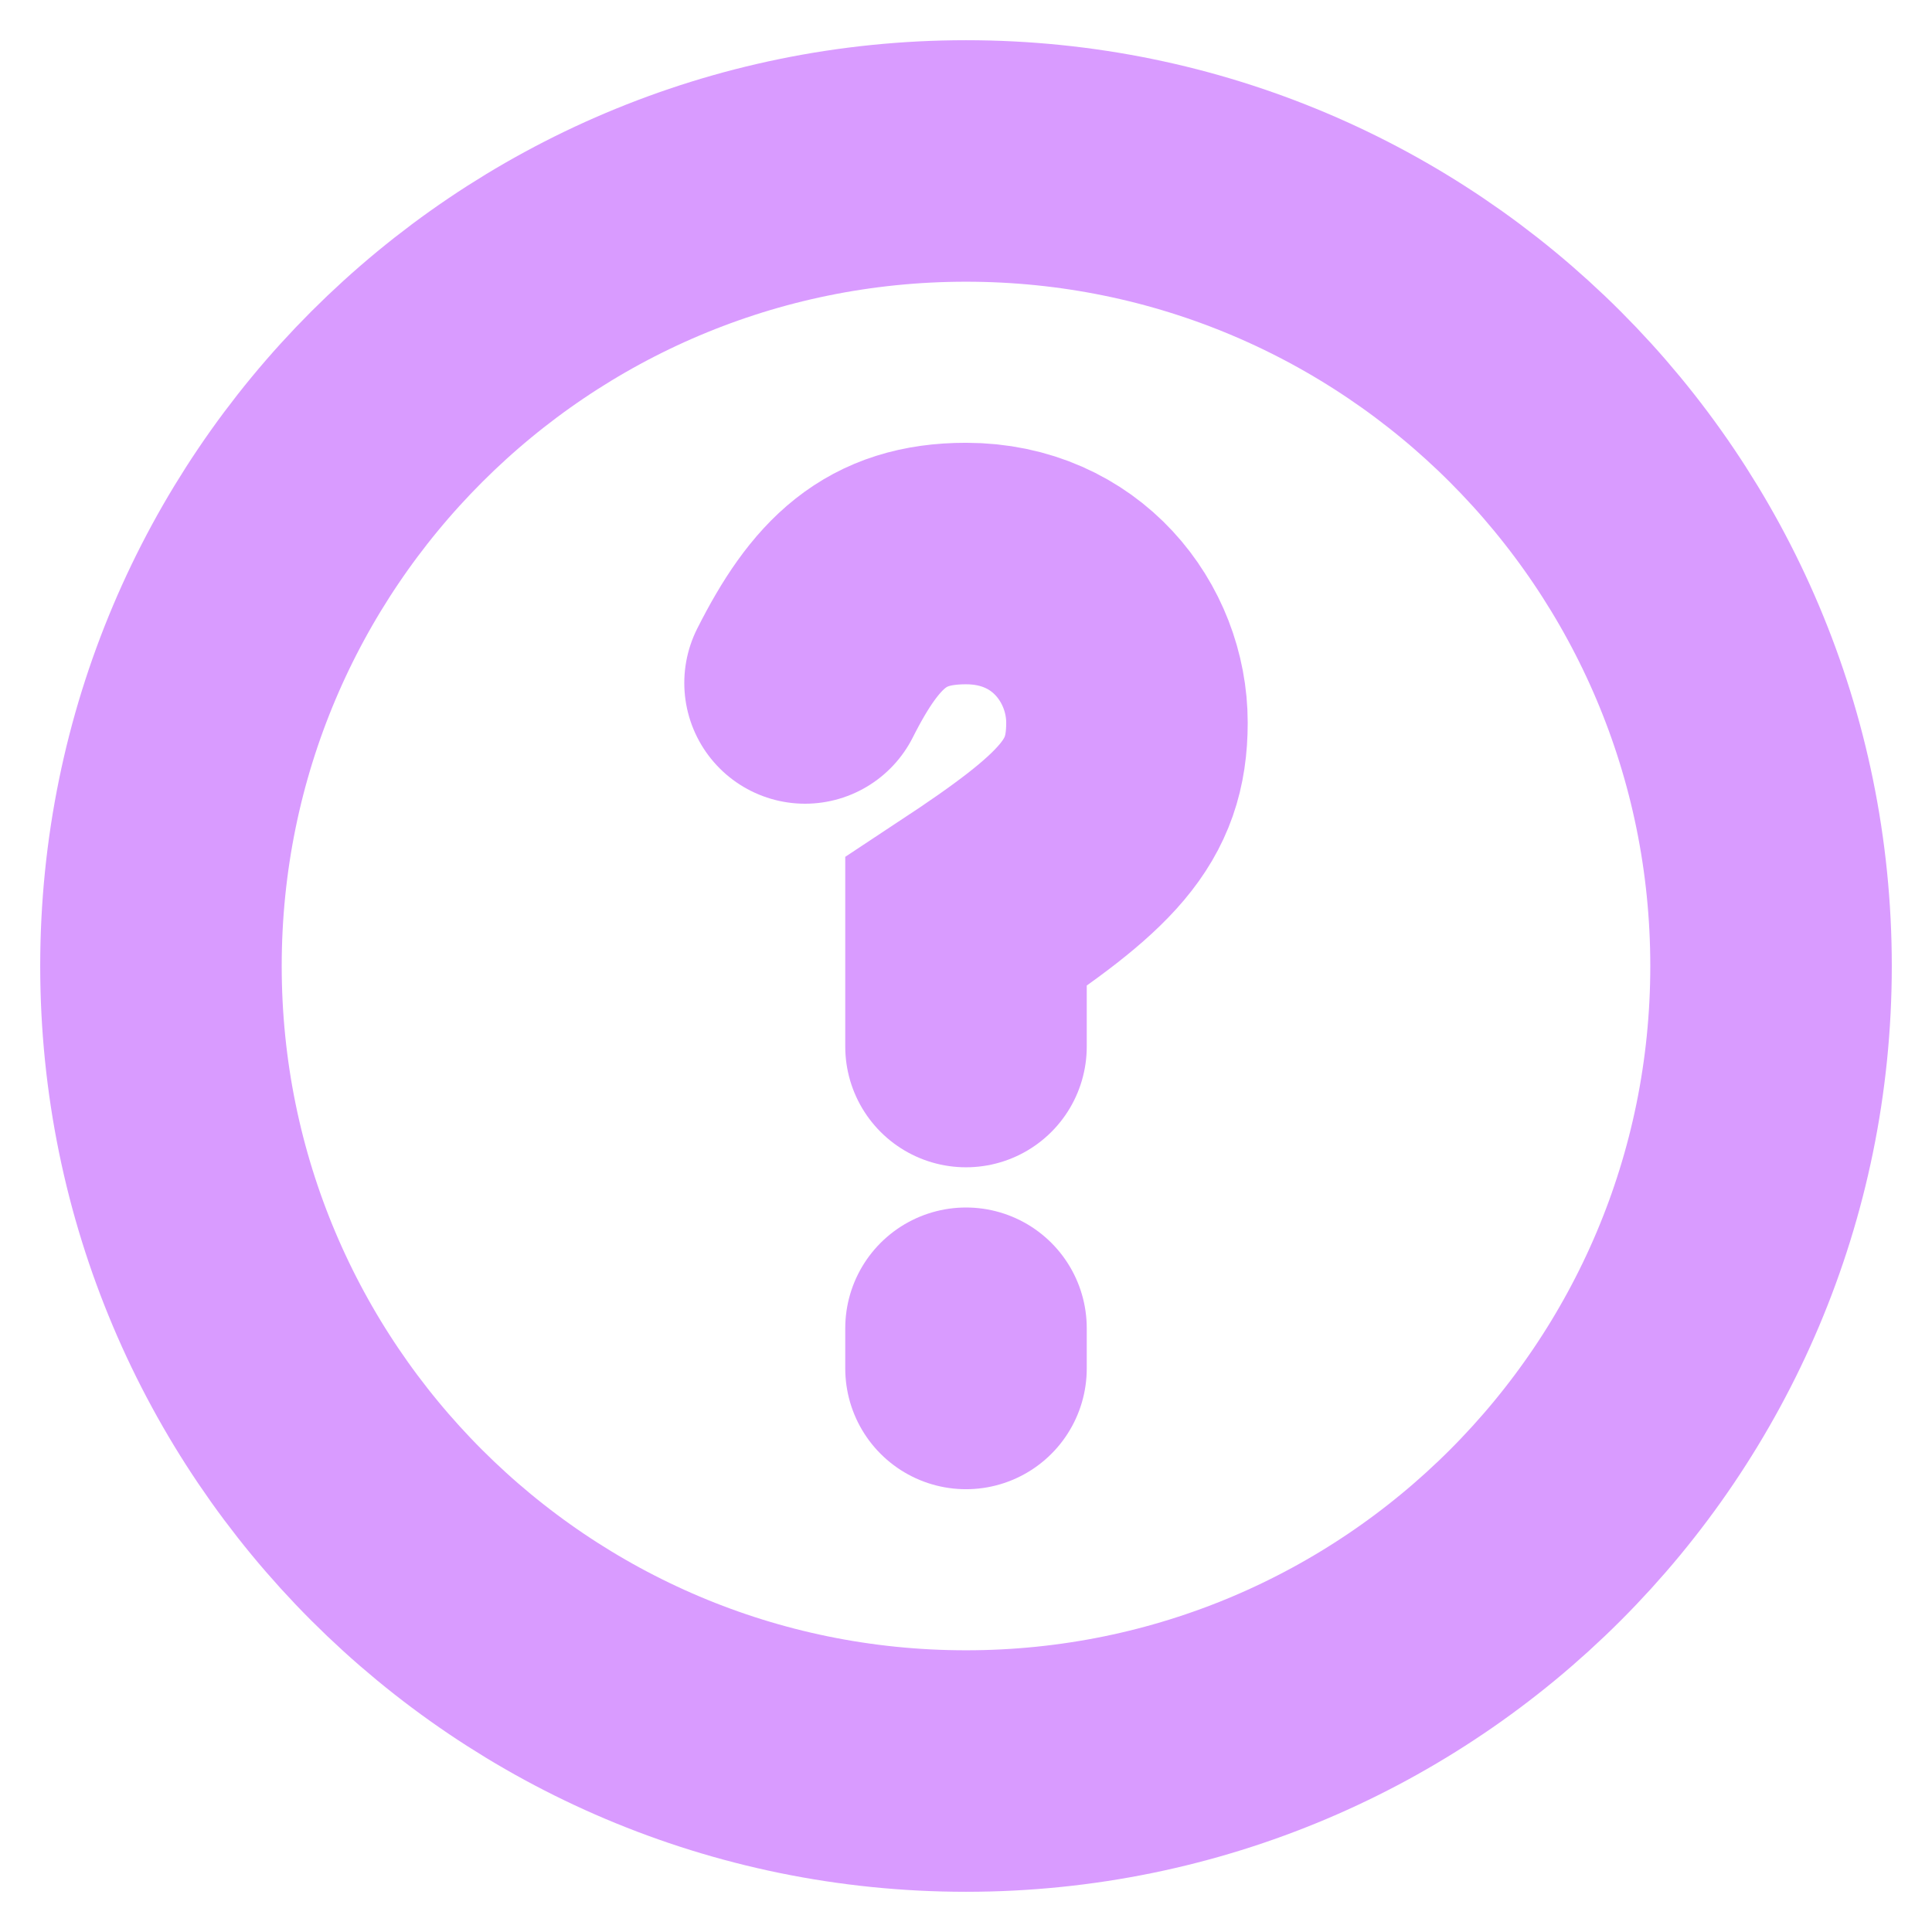 <svg width="16" height="16" viewBox="0 0 16 16" fill="none" xmlns="http://www.w3.org/2000/svg">
<g clip-path="url(#clip0_1_9)">
<path d="M8 14.667C11.682 14.667 14.667 11.682 14.667 8C14.667 4.318 11.682 1.333 8 1.333C4.318 1.333 1.333 4.318 1.333 8C1.333 11.682 4.318 14.667 8 14.667Z" stroke="#D99BFF" stroke-width="2"/>
<path d="M6.667 5.656C7 4.996 7.333 4.667 8 4.667C8.831 4.667 9.333 5.326 9.333 5.985C9.333 6.645 9 6.974 8 7.634V8.667M8 11V11.333" stroke="#D99BFF" stroke-width="2" stroke-linecap="round"/>
</g>
<defs>
<clipPath id="clip0_1_9">
<rect width="16" height="16" fill="white"/>
</clipPath>
</defs>
</svg>
